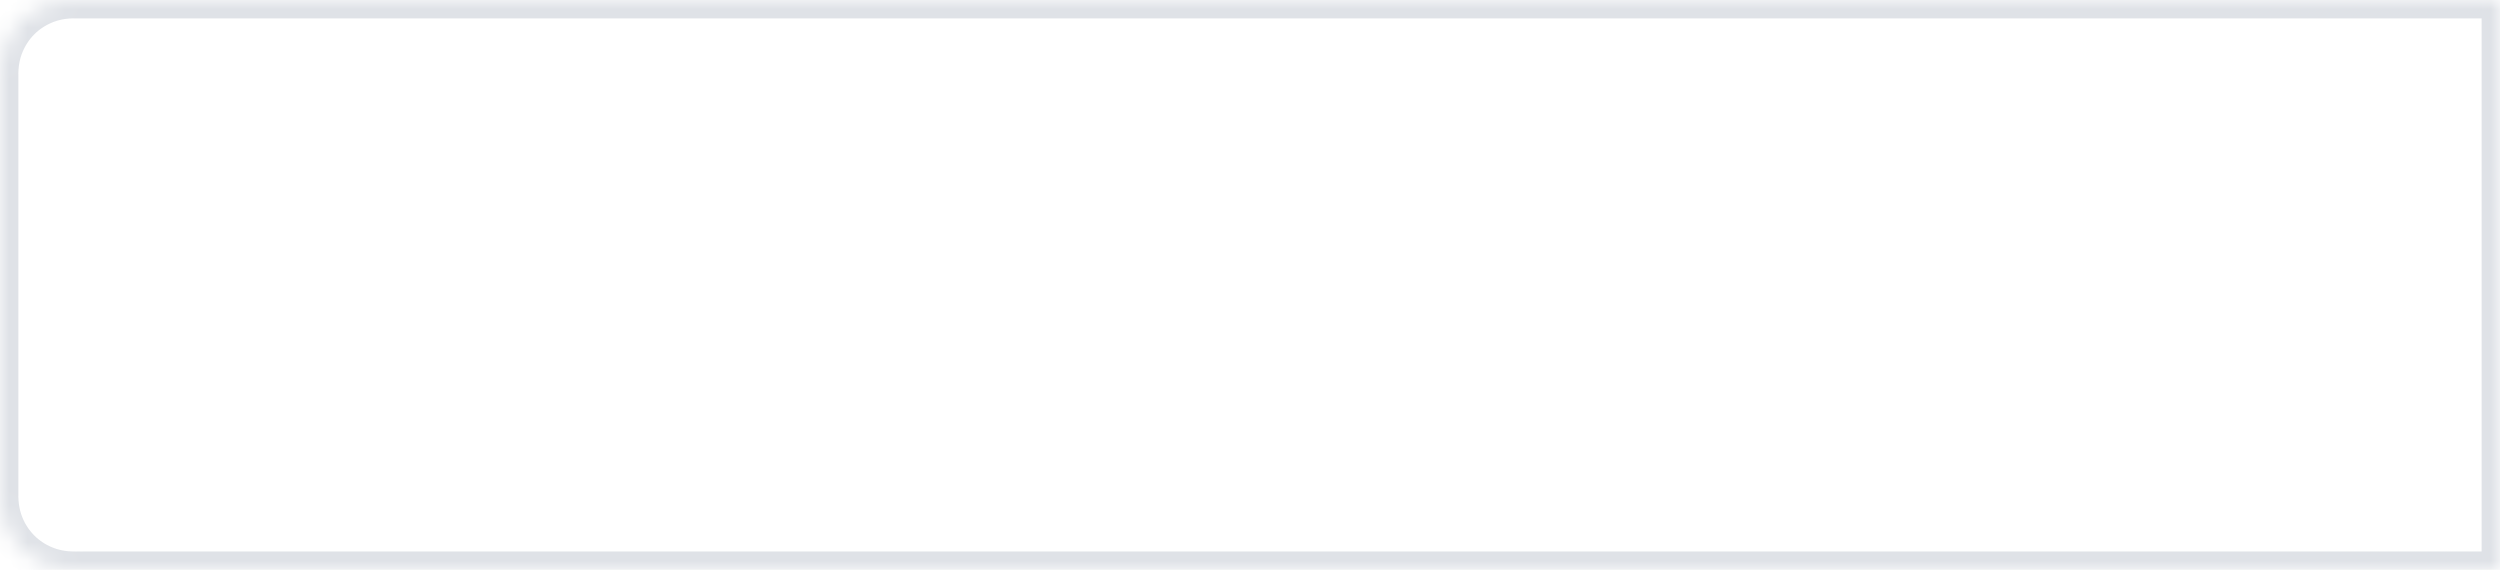 ﻿<?xml version="1.0" encoding="utf-8"?>
<svg version="1.1" xmlns:xlink="http://www.w3.org/1999/xlink" width="136px" height="31px" xmlns="http://www.w3.org/2000/svg">
  <defs>
    <mask fill="white" id="clip36">
      <path d="M 0 27  L 0 15  L 0 4  C 0 1.76  1.76 0  4 0  L 136 0  L 136 31  L 4 31  C 1.76 31  0 29.24  0 27  Z " fill-rule="evenodd" />
    </mask>
  </defs>
  <g transform="matrix(1 0 0 1 -260 -160 )">
    <path d="M 0 27  L 0 15  L 0 4  C 0 1.76  1.76 0  4 0  L 136 0  L 136 31  L 4 31  C 1.76 31  0 29.24  0 27  Z " fill-rule="nonzero" fill="#dfe2e7" stroke="none" fill-opacity="0" transform="matrix(1 0 0 1 260 160 )" />
    <path d="M 0 27  L 0 15  L 0 4  C 0 1.76  1.76 0  4 0  L 136 0  L 136 31  L 4 31  C 1.76 31  0 29.24  0 27  Z " stroke-width="2" stroke="#dfe2e7" fill="none" transform="matrix(1 0 0 1 260 160 )" mask="url(#clip36)" />
  </g>
</svg>